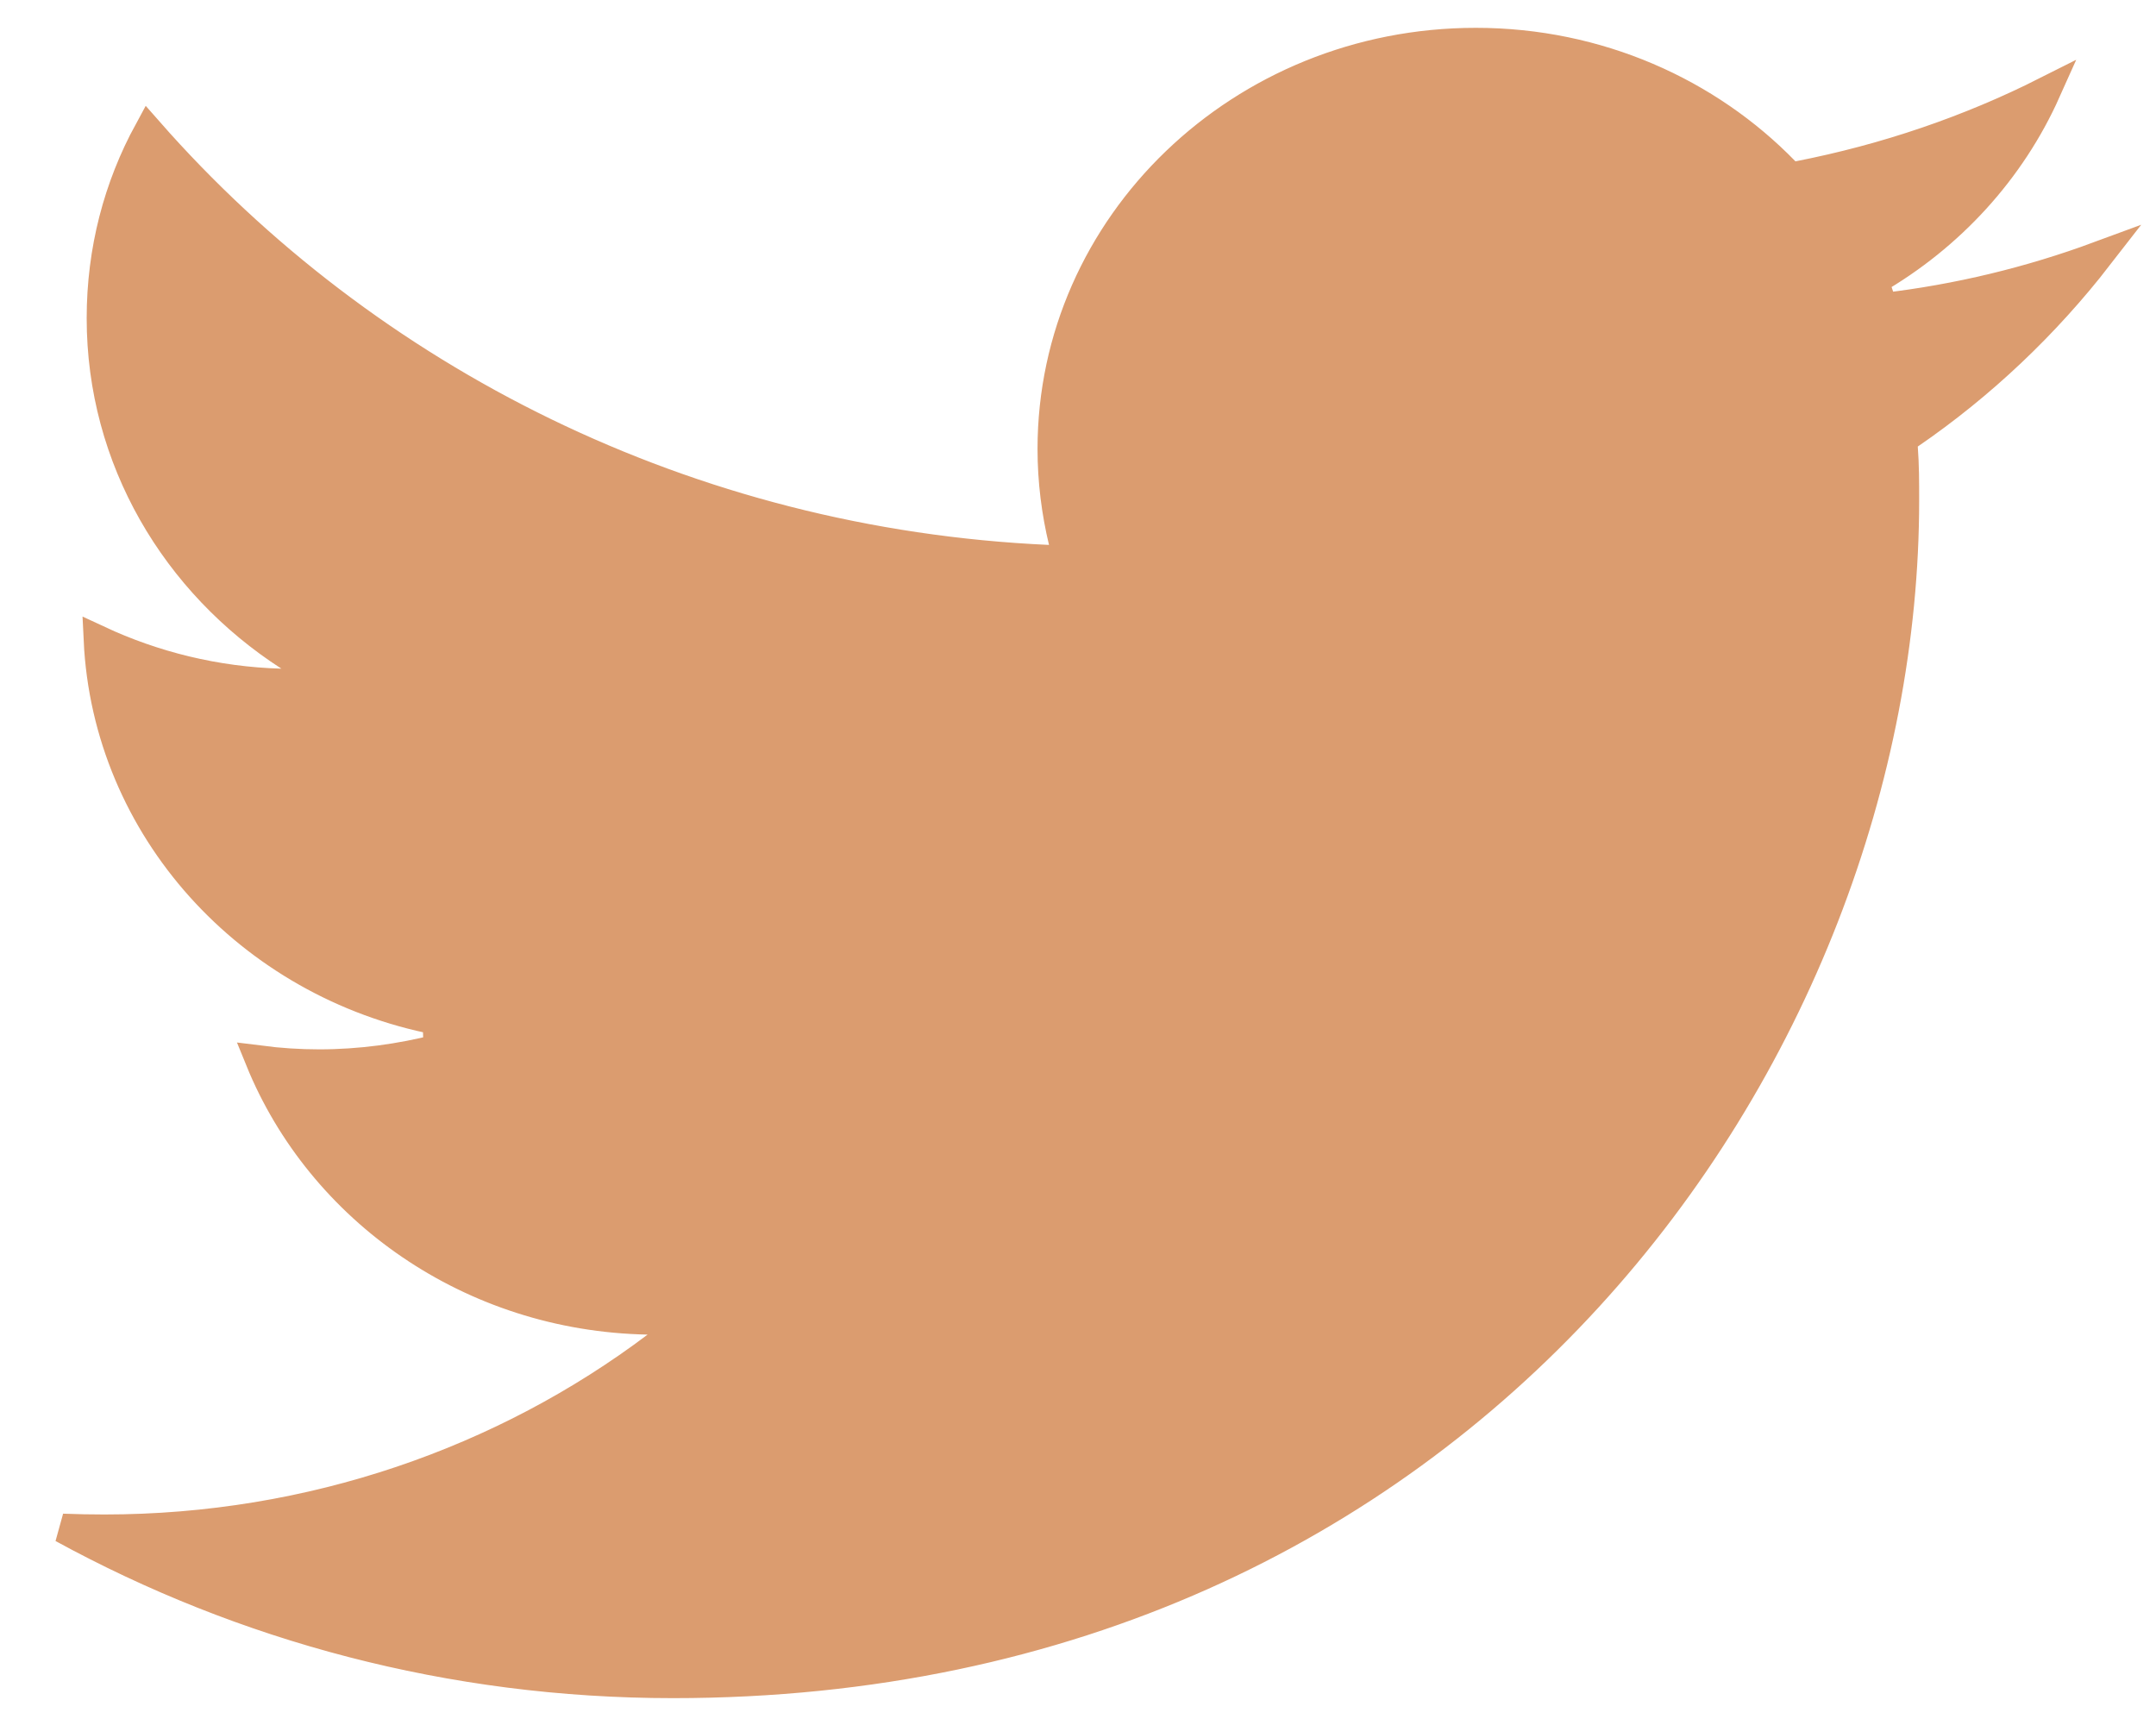 <svg width="74" height="59" viewBox="0 0 74 59" fill="none" xmlns="http://www.w3.org/2000/svg">
<path d="M22.237 45.301C16.148 45.185 11.007 41.511 8.919 36.381C9.586 36.466 10.262 36.512 10.96 36.512C12.364 36.512 13.744 36.32 15.035 35.991L15.007 35.016C8.56 33.768 3.675 28.429 3.371 21.962C5.278 22.851 7.403 23.385 9.645 23.447L11.434 23.497L9.929 22.527C6.038 20.02 3.475 15.765 3.475 10.921C3.475 8.577 4.059 6.408 5.098 4.5C12.591 13.027 23.599 18.643 35.982 19.2L36.645 19.23L36.491 18.584C36.249 17.575 36.111 16.512 36.111 15.406C36.111 7.723 42.601 1.455 50.653 1.455C54.849 1.455 58.626 3.168 61.266 5.885L61.454 6.08L61.72 6.028C64.734 5.44 67.594 4.461 70.231 3.131C69.017 5.844 66.941 8.117 64.324 9.626L64.632 10.556C67.214 10.255 69.686 9.651 72.027 8.787C70.206 11.135 68.015 13.217 65.541 14.912L65.302 15.075L65.325 15.363C65.371 15.962 65.371 16.562 65.371 17.173C65.371 36.015 50.442 57.777 23.101 57.777C15.46 57.777 8.336 55.829 2.146 52.446C2.626 52.465 3.104 52.474 3.582 52.474C10.701 52.474 17.311 50.132 22.529 46.2L23.685 45.329L22.237 45.301Z" fill="#DB9C6F" stroke="#DB9C6F"/>
</svg>
